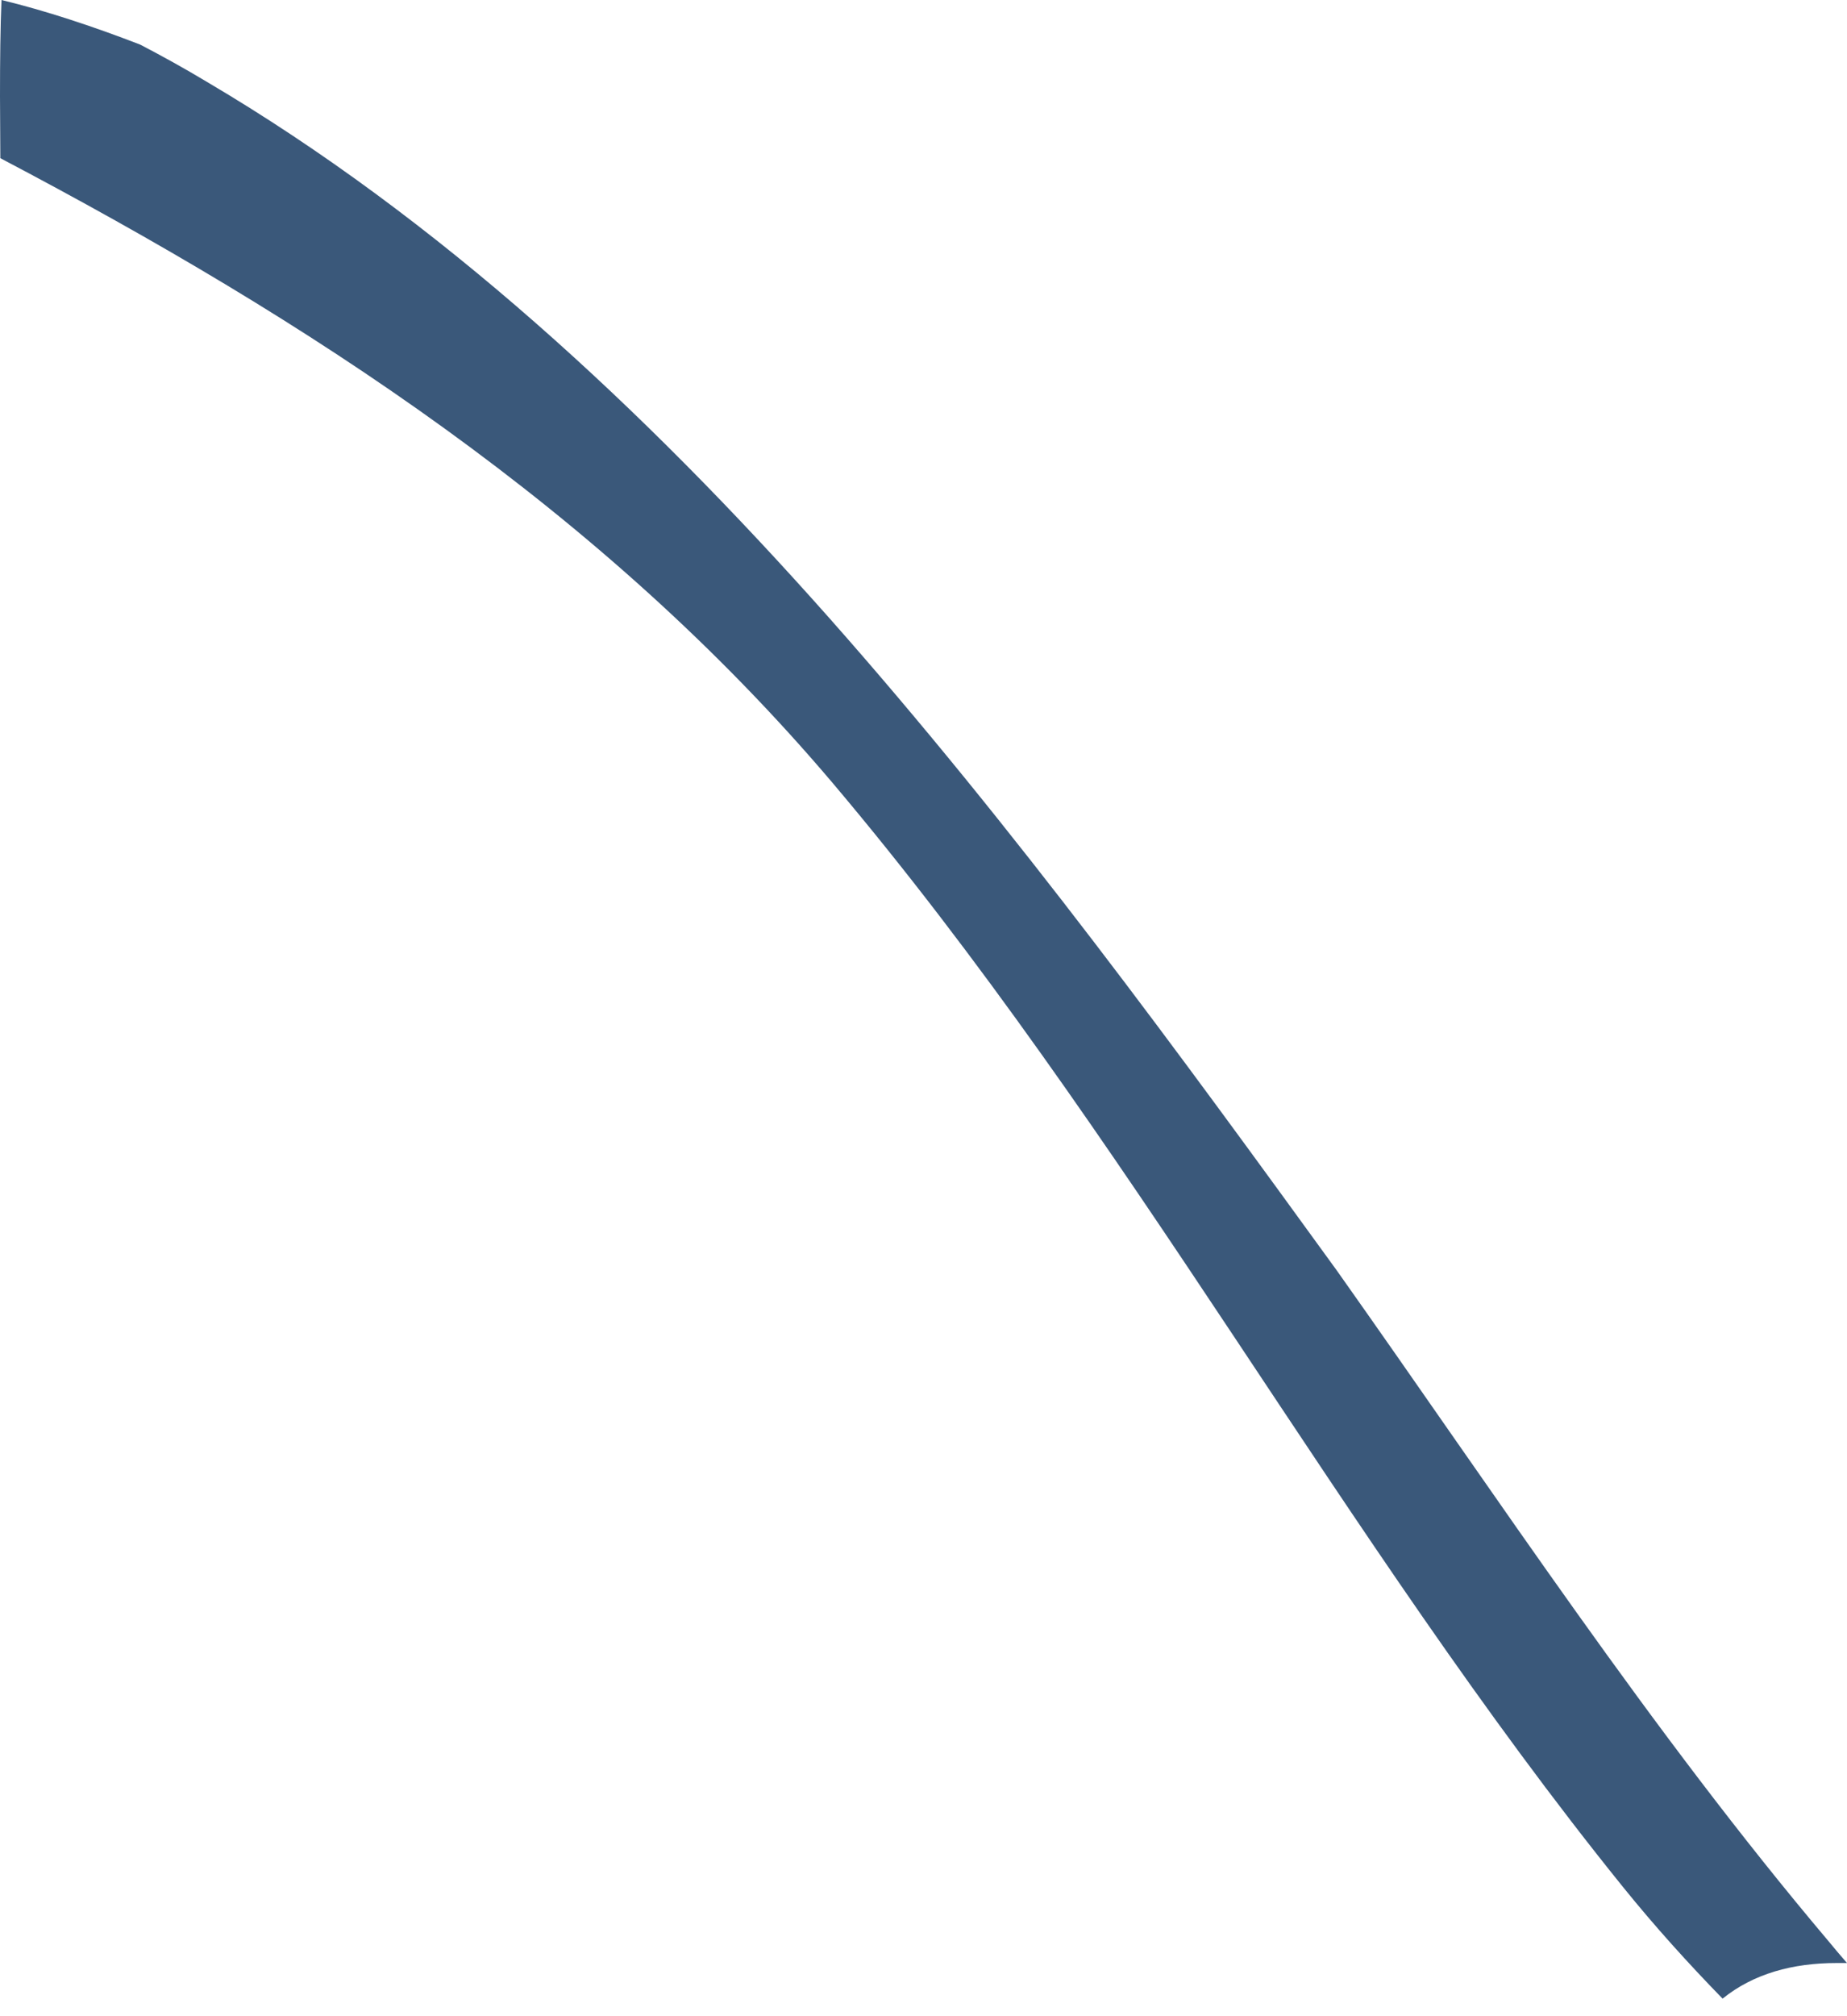 <svg width="22" height="24" viewBox="0 0 22 24" fill="none" xmlns="http://www.w3.org/2000/svg">
<path d="M20.518 23.791C20.109 23.371 19.715 22.936 19.331 22.461C15.985 18.318 13.445 13.49 9.915 9.317C7.161 6.07 3.671 3.811 0.004 1.883C0.004 1.633 0 1.382 0 1.143C0 0.715 0.004 0.321 0.018 0C0.534 0.125 1.098 0.31 1.67 0.531C1.939 0.671 2.204 0.818 2.462 0.973C5.219 2.598 7.663 4.861 9.878 7.357C12.089 9.852 14.076 12.579 15.922 15.122C17.857 17.854 19.663 20.603 21.779 23.106C21.852 23.194 21.926 23.283 22 23.367C21.959 23.367 21.919 23.367 21.878 23.367C21.875 23.367 21.875 23.367 21.875 23.367C21.355 23.367 20.887 23.493 20.518 23.791Z" fill="#3A587A"/>
</svg>
